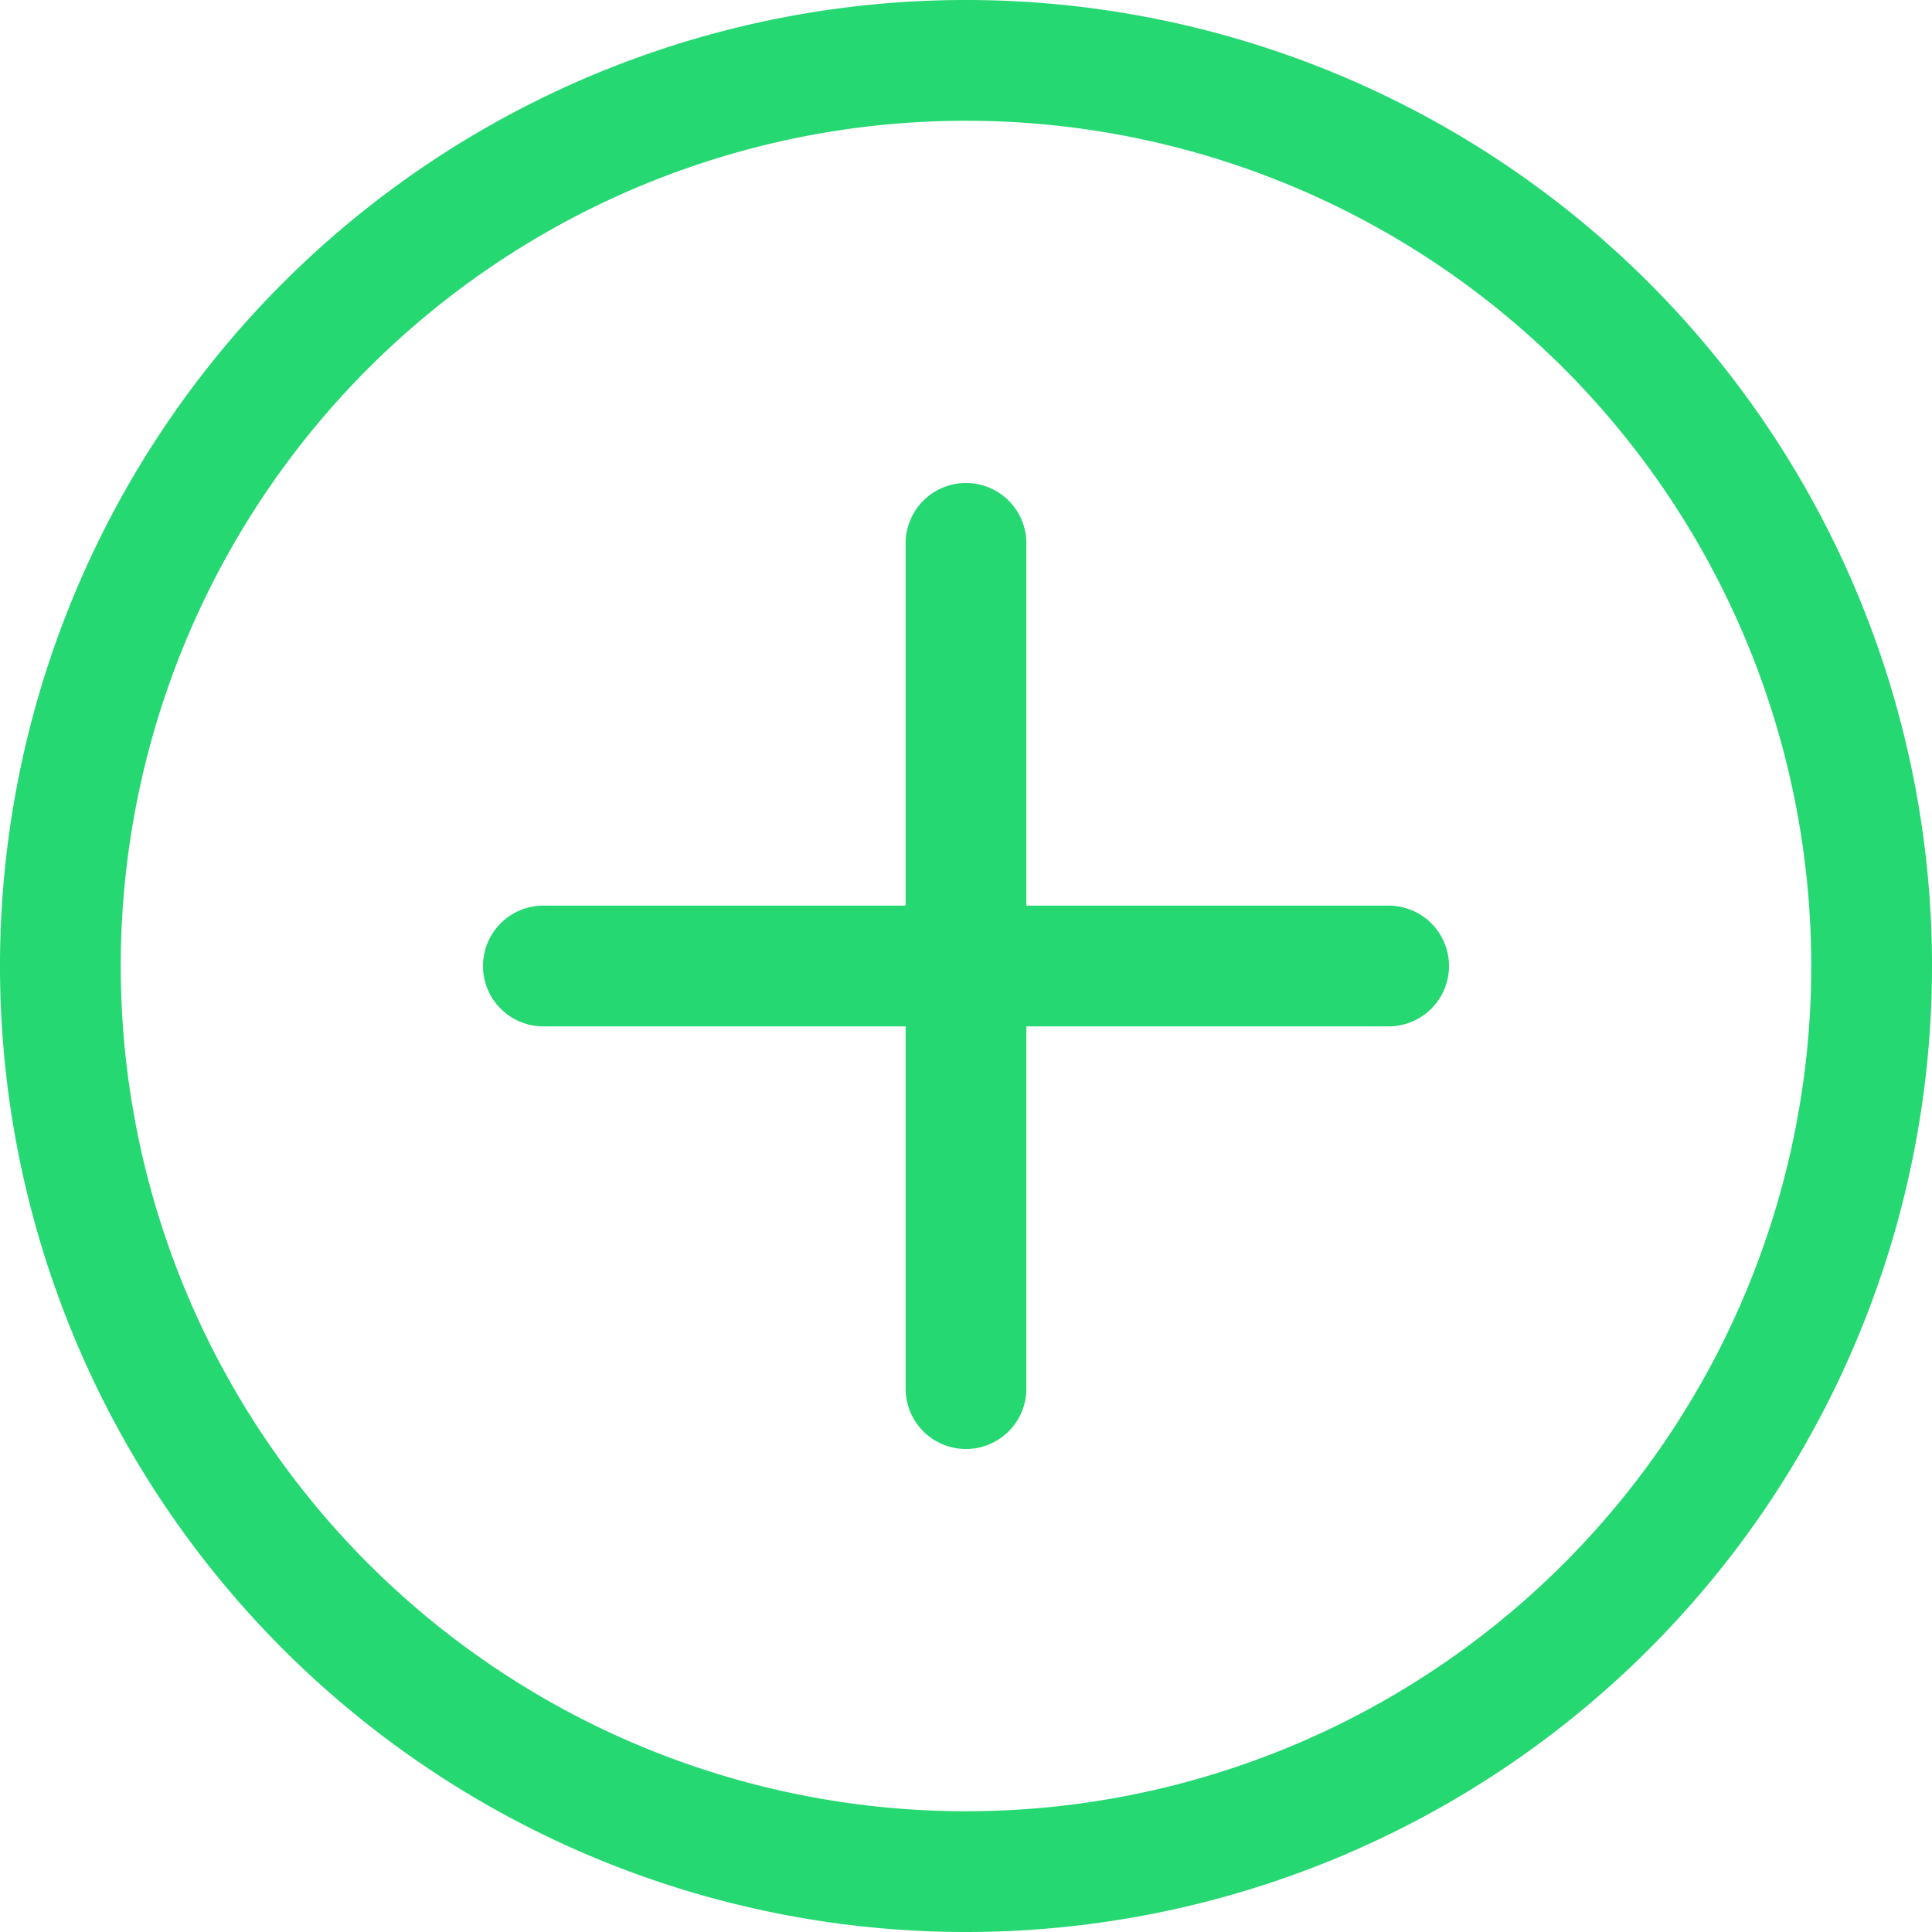 <svg id="Layer_1" data-name="Layer 1" xmlns="http://www.w3.org/2000/svg" viewBox="0 0 8 8"><path id="Layer_2" data-name="Layer 2" d="M4,8A4,4,0,1,1,8,4,4,4,0,0,1,4,8ZM4,.5A3.5,3.5,0,1,0,7.5,4,3.5,3.5,0,0,0,4,.5ZM5.75,4.25H2.25a.25.25,0,0,1,0-.5h3.5a.25.25,0,0,1,0,.5ZM4,6a.25.25,0,0,1-.25-.25V2.25a.25.25,0,0,1,.5,0v3.5A.25.25,0,0,1,4,6Z" style="fill:#25d872"/></svg>
